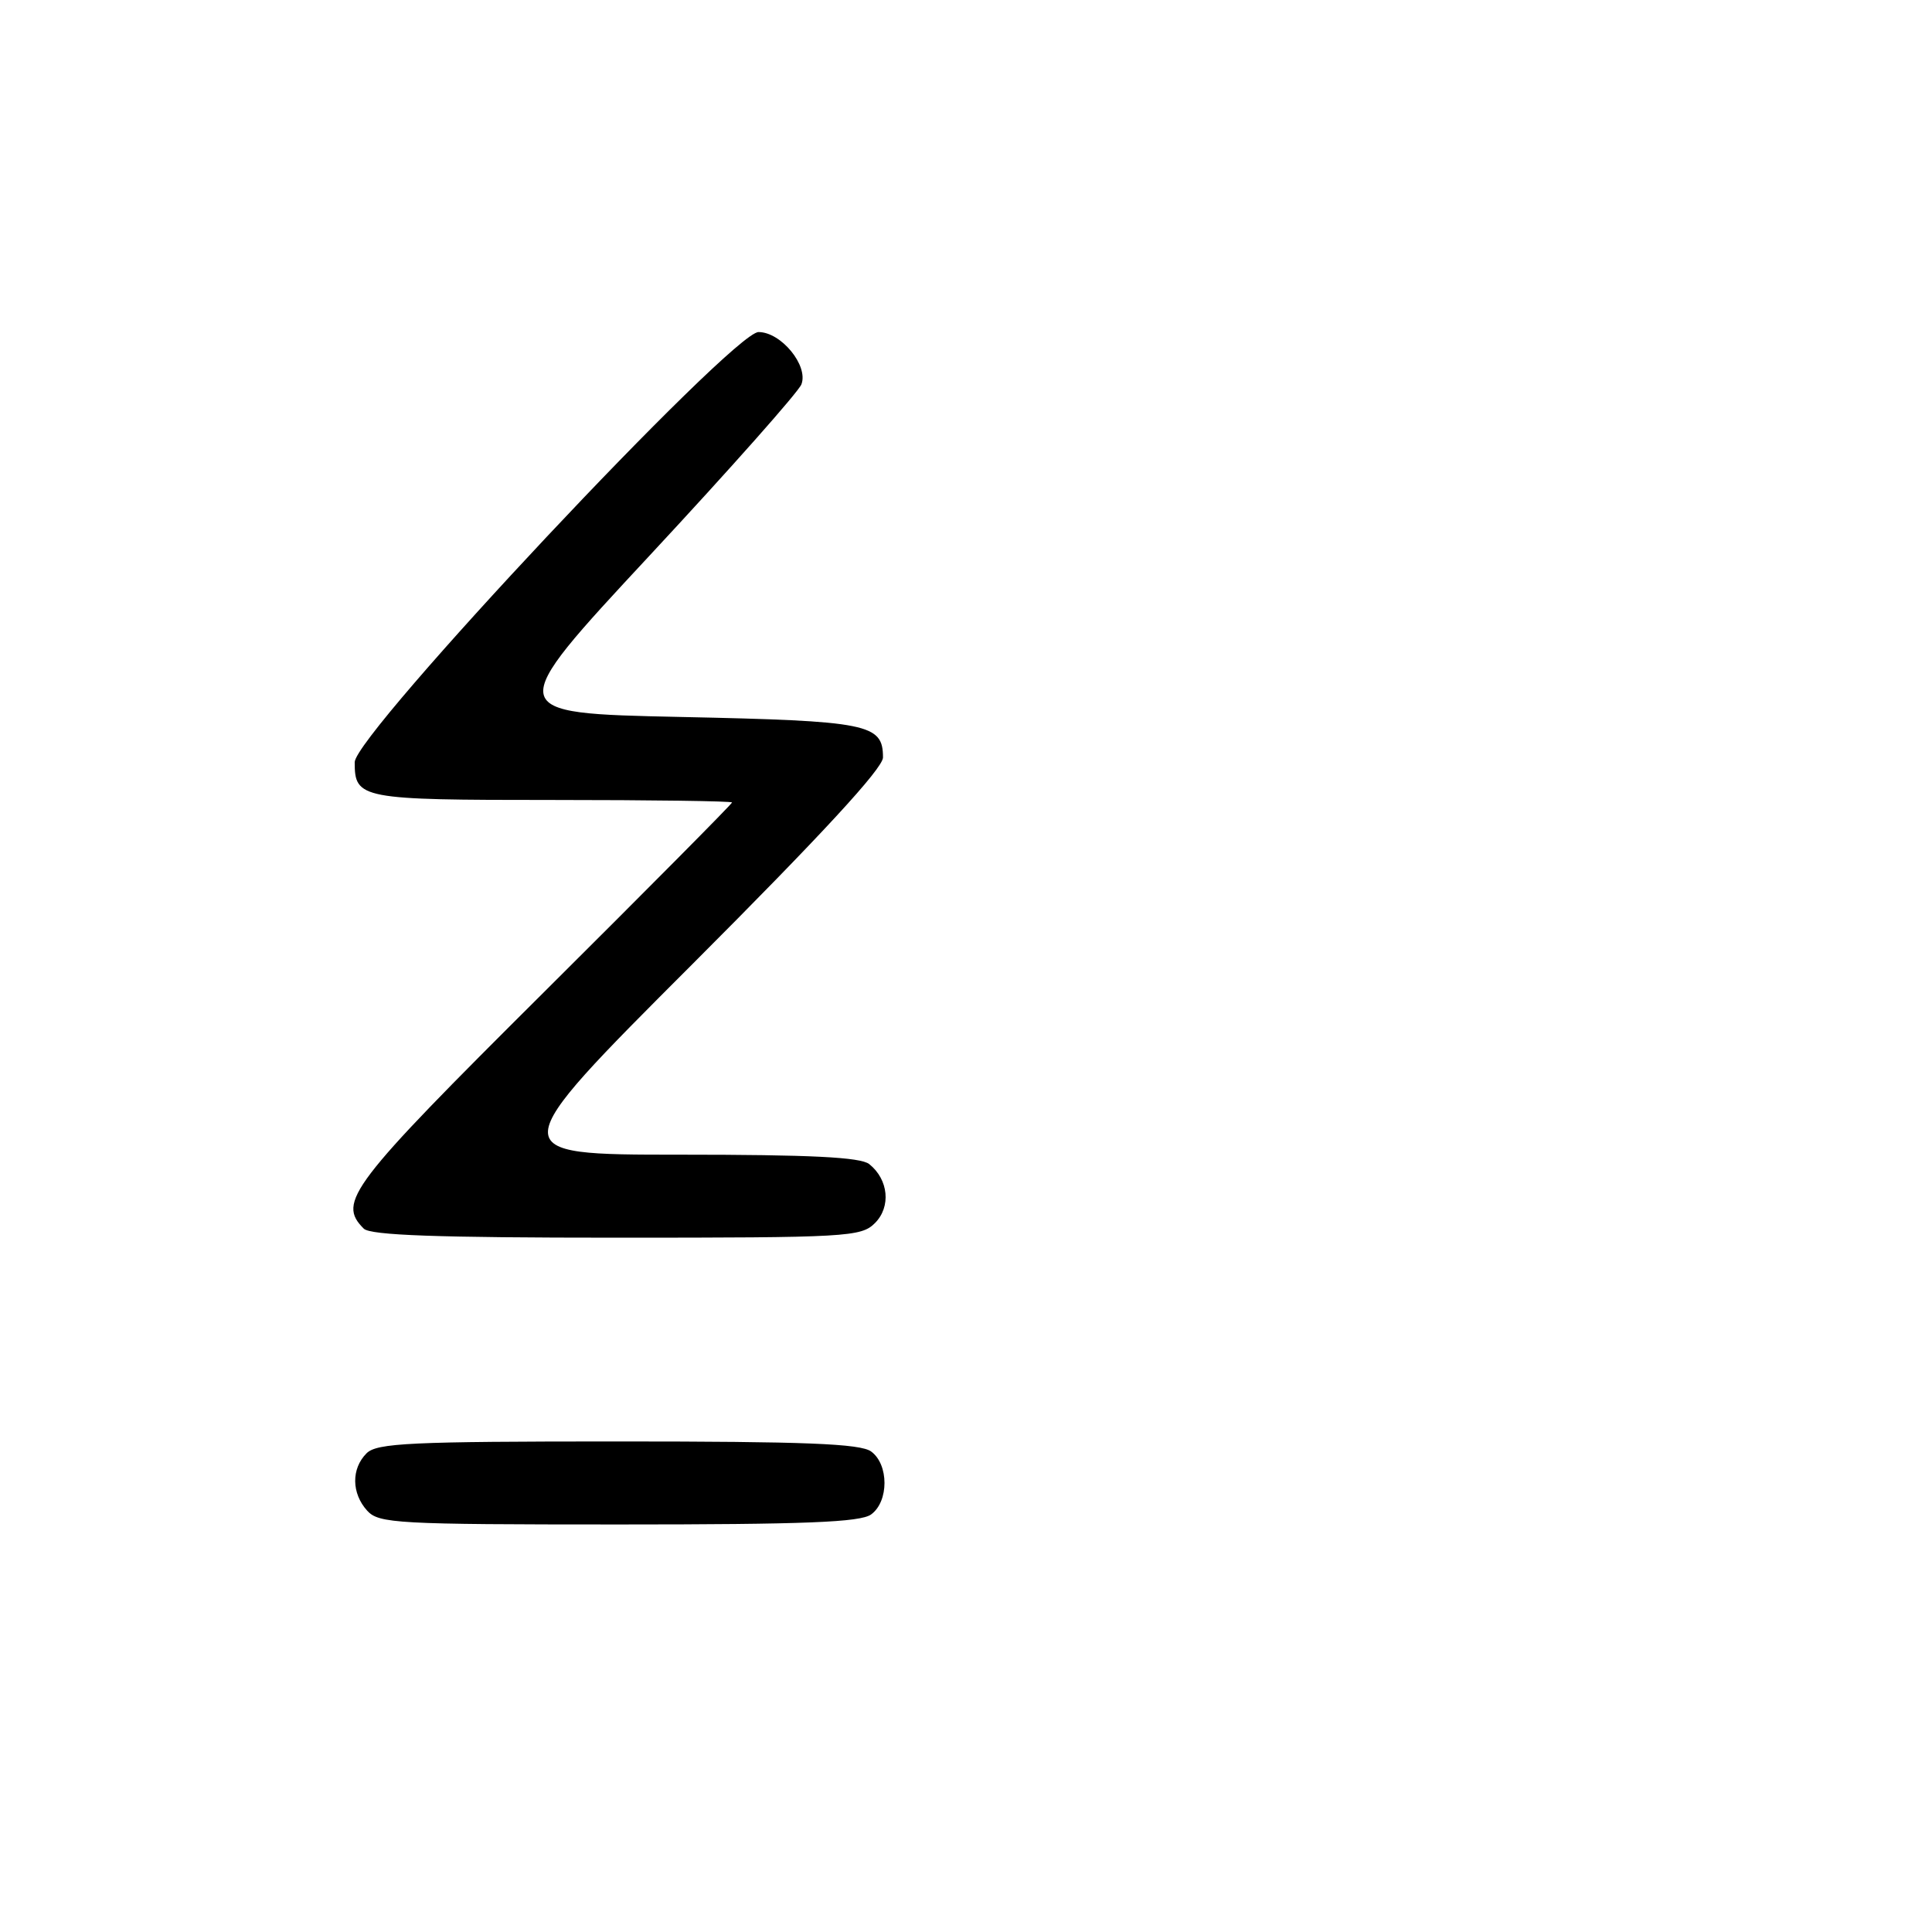 <?xml version="1.0" encoding="UTF-8" standalone="no"?>
<!DOCTYPE svg PUBLIC "-//W3C//DTD SVG 1.1//EN" "http://www.w3.org/Graphics/SVG/1.1/DTD/svg11.dtd" >
<svg xmlns="http://www.w3.org/2000/svg" xmlns:xlink="http://www.w3.org/1999/xlink" version="1.1" viewBox="0 0 256 256">
 <g >
 <path fill="currentColor"
d=" M 115.43 200.67 C 117.79 198.95 117.79 194.05 115.43 192.33 C 114.01 191.29 106.69 191.00 81.88 191.00 C 54.36 191.00 49.93 191.21 48.57 192.57 C 46.53 194.61 46.57 197.87 48.65 200.17 C 50.19 201.87 52.57 202.00 81.96 202.00 C 106.70 202.00 114.01 201.71 115.43 200.67 Z  M 115.93 162.07 C 118.09 159.91 117.74 156.30 115.18 154.25 C 114.03 153.33 107.41 153.00 90.07 153.00 C 66.51 153.00 66.51 153.00 91.76 127.74 C 108.87 110.62 117.00 101.80 117.00 100.37 C 117.00 95.91 115.09 95.53 90.17 95.00 C 66.65 94.50 66.65 94.50 86.07 73.62 C 96.76 62.13 105.81 51.92 106.19 50.93 C 107.15 48.45 103.50 44.00 100.51 44.00 C 97.05 44.00 47.00 97.31 47.00 101.00 C 47.00 105.86 47.75 106.00 73.20 106.00 C 86.29 106.00 97.00 106.15 97.00 106.33 C 97.00 106.52 85.75 117.86 72.00 131.54 C 46.36 157.05 44.67 159.27 48.20 162.80 C 49.08 163.68 57.91 164.00 81.70 164.00 C 112.25 164.00 114.10 163.90 115.93 162.07 Z "/>
</g>
</svg>